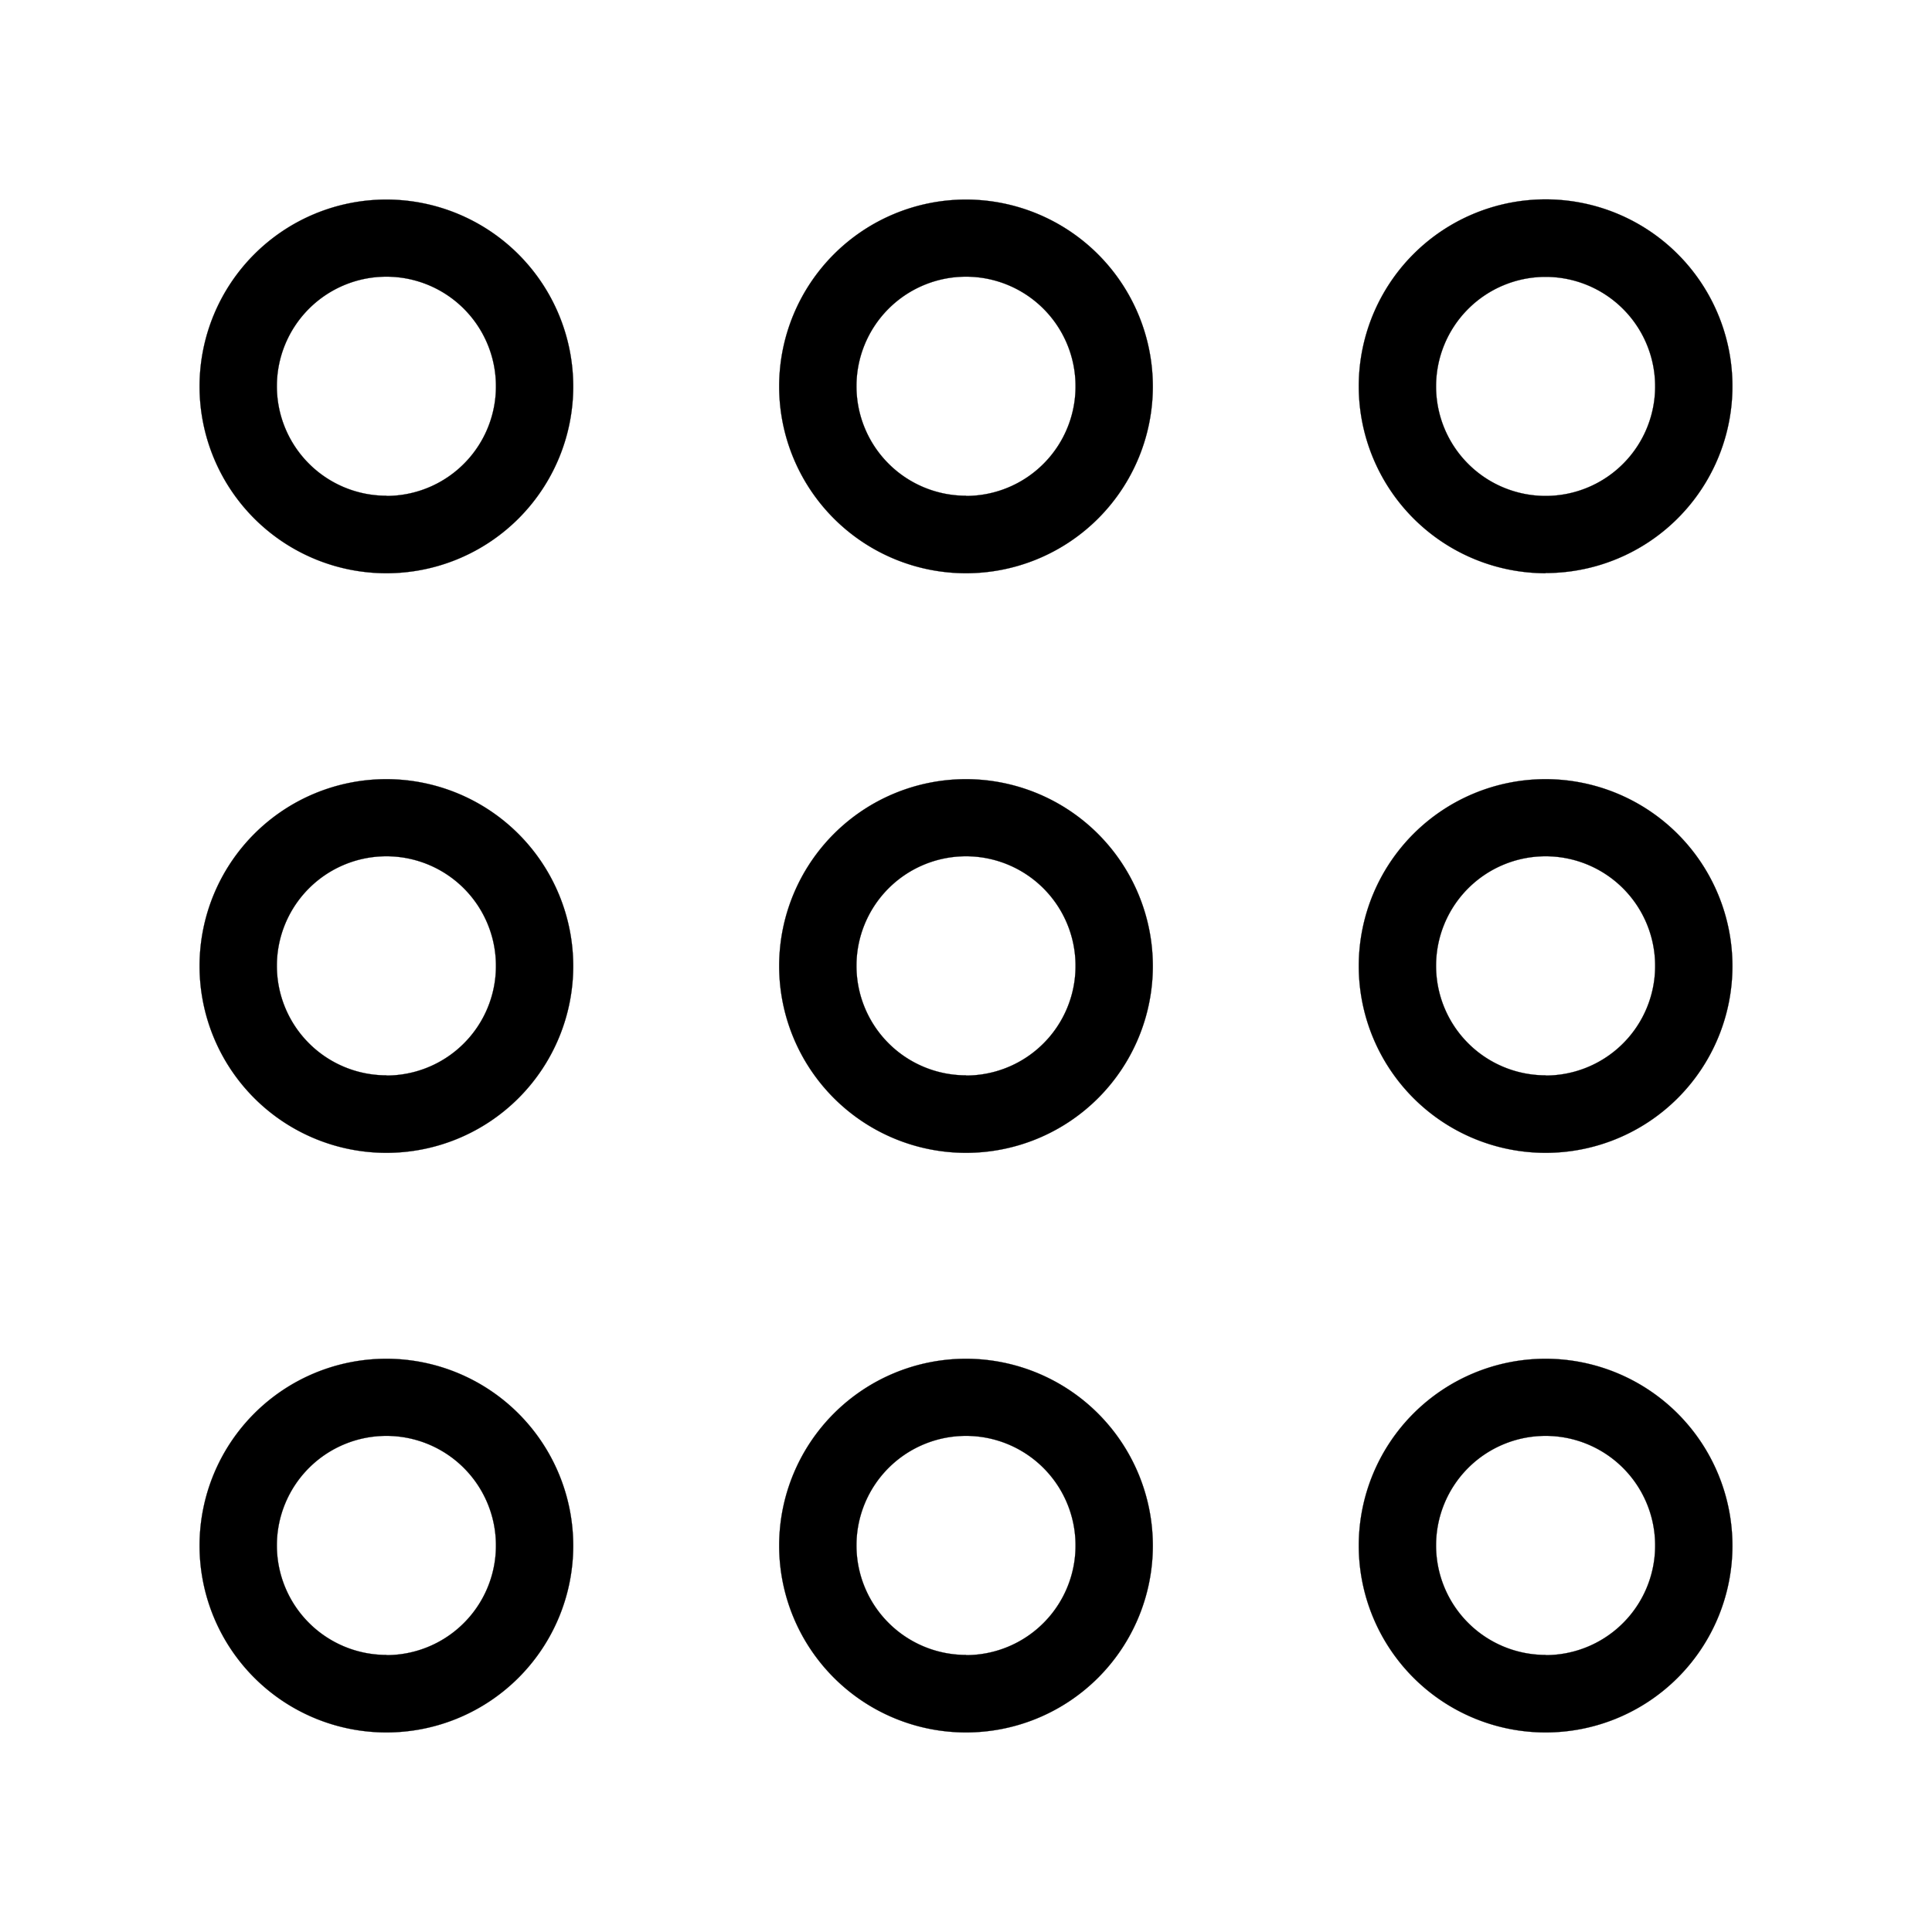 <svg xmlns="http://www.w3.org/2000/svg" data-name="Layer 1" viewBox="0 0 100 100" x="0px" y="0px"><defs><style>.cls-1{stroke:#000;stroke-miterlimit:10;stroke-width:0.01px;}</style></defs><title>collections_09</title><path class="cls-1" d="M20,10.33A9.67,9.67,0,1,0,29.67,20,9.68,9.68,0,0,0,20,10.33Zm0,15.33A5.67,5.67,0,1,1,25.67,20,5.67,5.67,0,0,1,20,25.67ZM50,10.33A9.67,9.67,0,1,0,59.67,20,9.68,9.68,0,0,0,50,10.33Zm0,15.33A5.67,5.67,0,1,1,55.67,20,5.67,5.67,0,0,1,50,25.67Zm30,4A9.67,9.67,0,1,0,70.33,20,9.68,9.68,0,0,0,80,29.67Zm0-15.33A5.67,5.67,0,1,1,74.33,20,5.67,5.67,0,0,1,80,14.33Zm-60,26A9.67,9.67,0,1,0,29.67,50,9.68,9.68,0,0,0,20,40.33Zm0,15.33A5.67,5.67,0,1,1,25.67,50,5.67,5.67,0,0,1,20,55.67ZM50,40.33A9.67,9.67,0,1,0,59.67,50,9.68,9.68,0,0,0,50,40.33Zm0,15.33A5.67,5.67,0,1,1,55.67,50,5.67,5.67,0,0,1,50,55.67ZM80,40.33A9.67,9.67,0,1,0,89.67,50,9.68,9.68,0,0,0,80,40.33Zm0,15.33A5.67,5.67,0,1,1,85.67,50,5.67,5.67,0,0,1,80,55.67ZM20,70.33A9.67,9.67,0,1,0,29.67,80,9.68,9.68,0,0,0,20,70.33Zm0,15.33A5.67,5.67,0,1,1,25.67,80,5.67,5.67,0,0,1,20,85.67ZM50,70.33A9.67,9.67,0,1,0,59.67,80,9.68,9.68,0,0,0,50,70.33Zm0,15.33A5.67,5.67,0,1,1,55.67,80,5.67,5.67,0,0,1,50,85.67ZM80,70.33A9.67,9.67,0,1,0,89.67,80,9.68,9.68,0,0,0,80,70.33Zm0,15.33A5.67,5.67,0,1,1,85.67,80,5.67,5.67,0,0,1,80,85.67Z"/></svg>